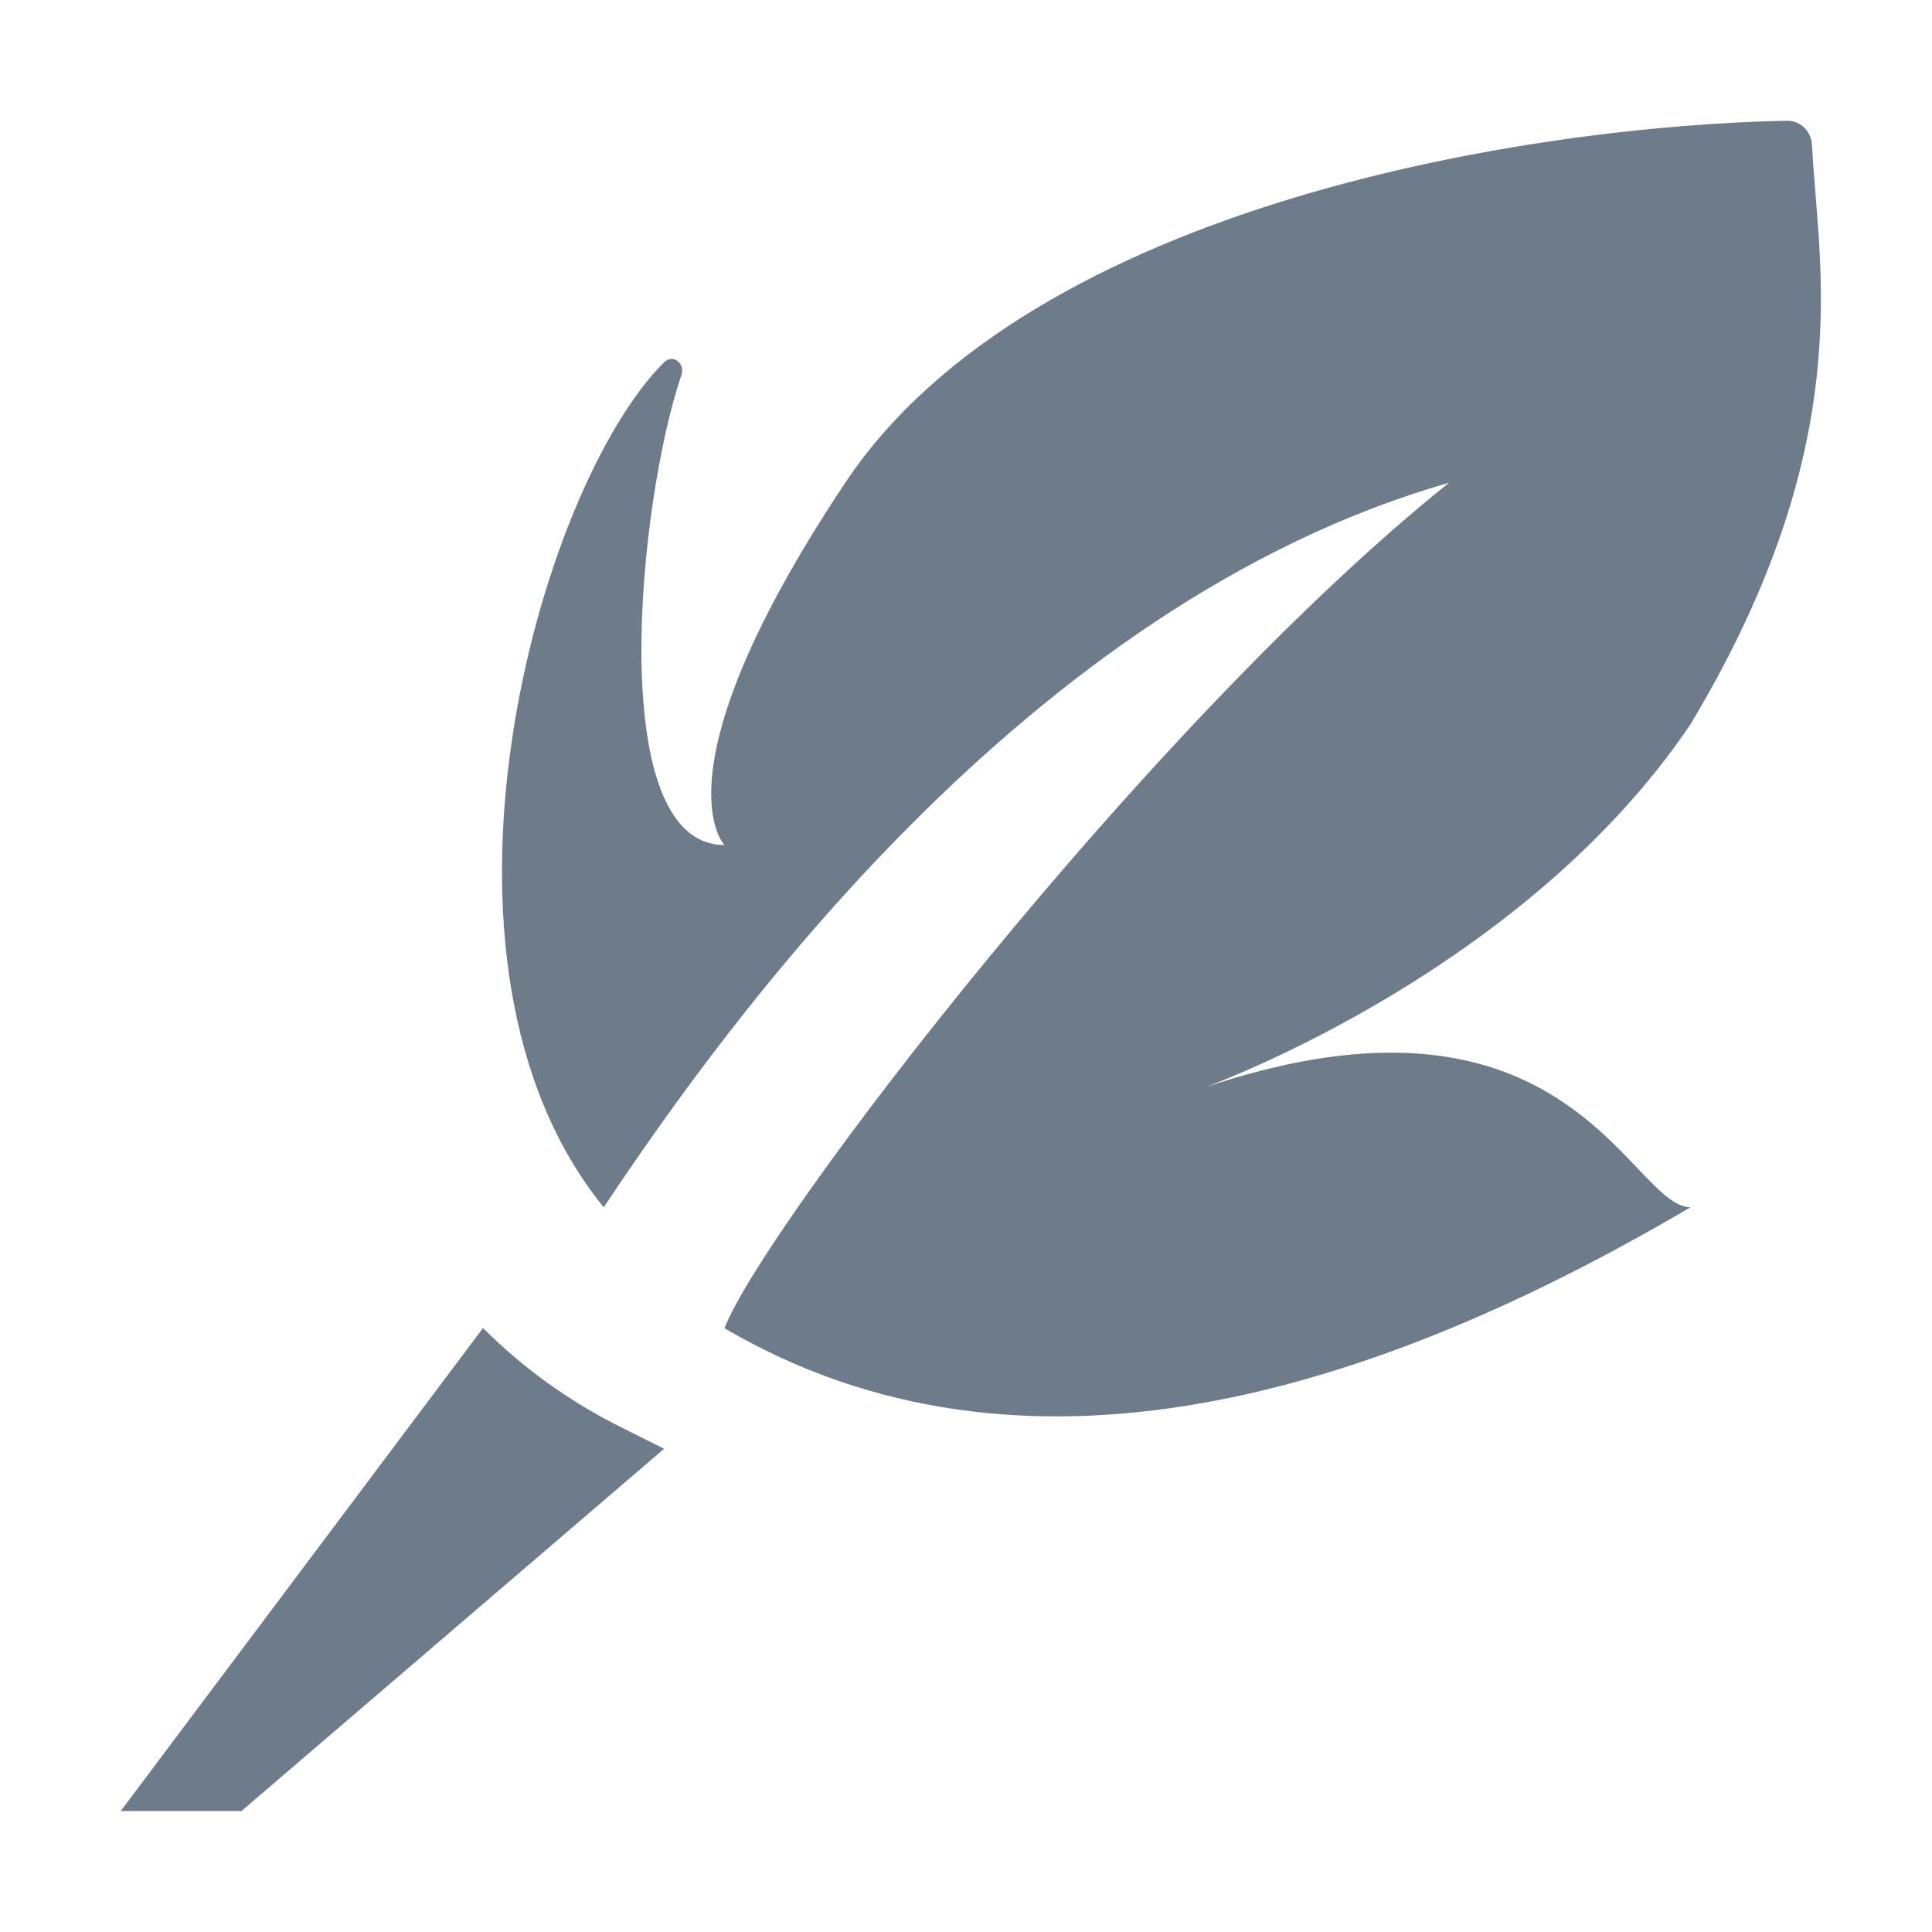 <?xml version="1.0" encoding="UTF-8" standalone="no"?>
<svg
  xmlns="http://www.w3.org/2000/svg"
  version="1.1"
  viewBox="0 0 16 16"
  height="16"
  width="16"
  fill="#6e7b8b"
  id="Feather_6e7b8b">
  <path d="M6 6.998C6 6.998 5.4 6.398 7 3.998C8.549 1.675 12.72 1.039 14.8 1C14.911 0.998 15 1.088 15.006 1.198C15.012 1.322 15.023 1.453 15.034 1.591C15.115 2.572 15.229 3.949 14 5.998C12.637 8.021 10.102 8.959 9.974 9.007C9.971 9.008 9.969 9.009 9.969 9.009L10 8.998C12.213 8.26 13.066 9.155 13.561 9.675C13.738 9.86 13.869 9.998 14 9.998C11.363 11.55 8.468 12.446 6 11C6.31 10.181 9.5 6 12 3.998C8.5 5 6 8.498 5 9.998C3.348 7.972 4.458 4.035 5.5 3C5.573 2.928 5.676 3.009 5.643 3.106C5.285 4.159 5 7 6 6.998Z"></path><path d="M1 14.998H2L5.5 11.998L5.132 11.814C4.714 11.605 4.331 11.329 4 10.998L1 14.998Z"></path>
</svg>